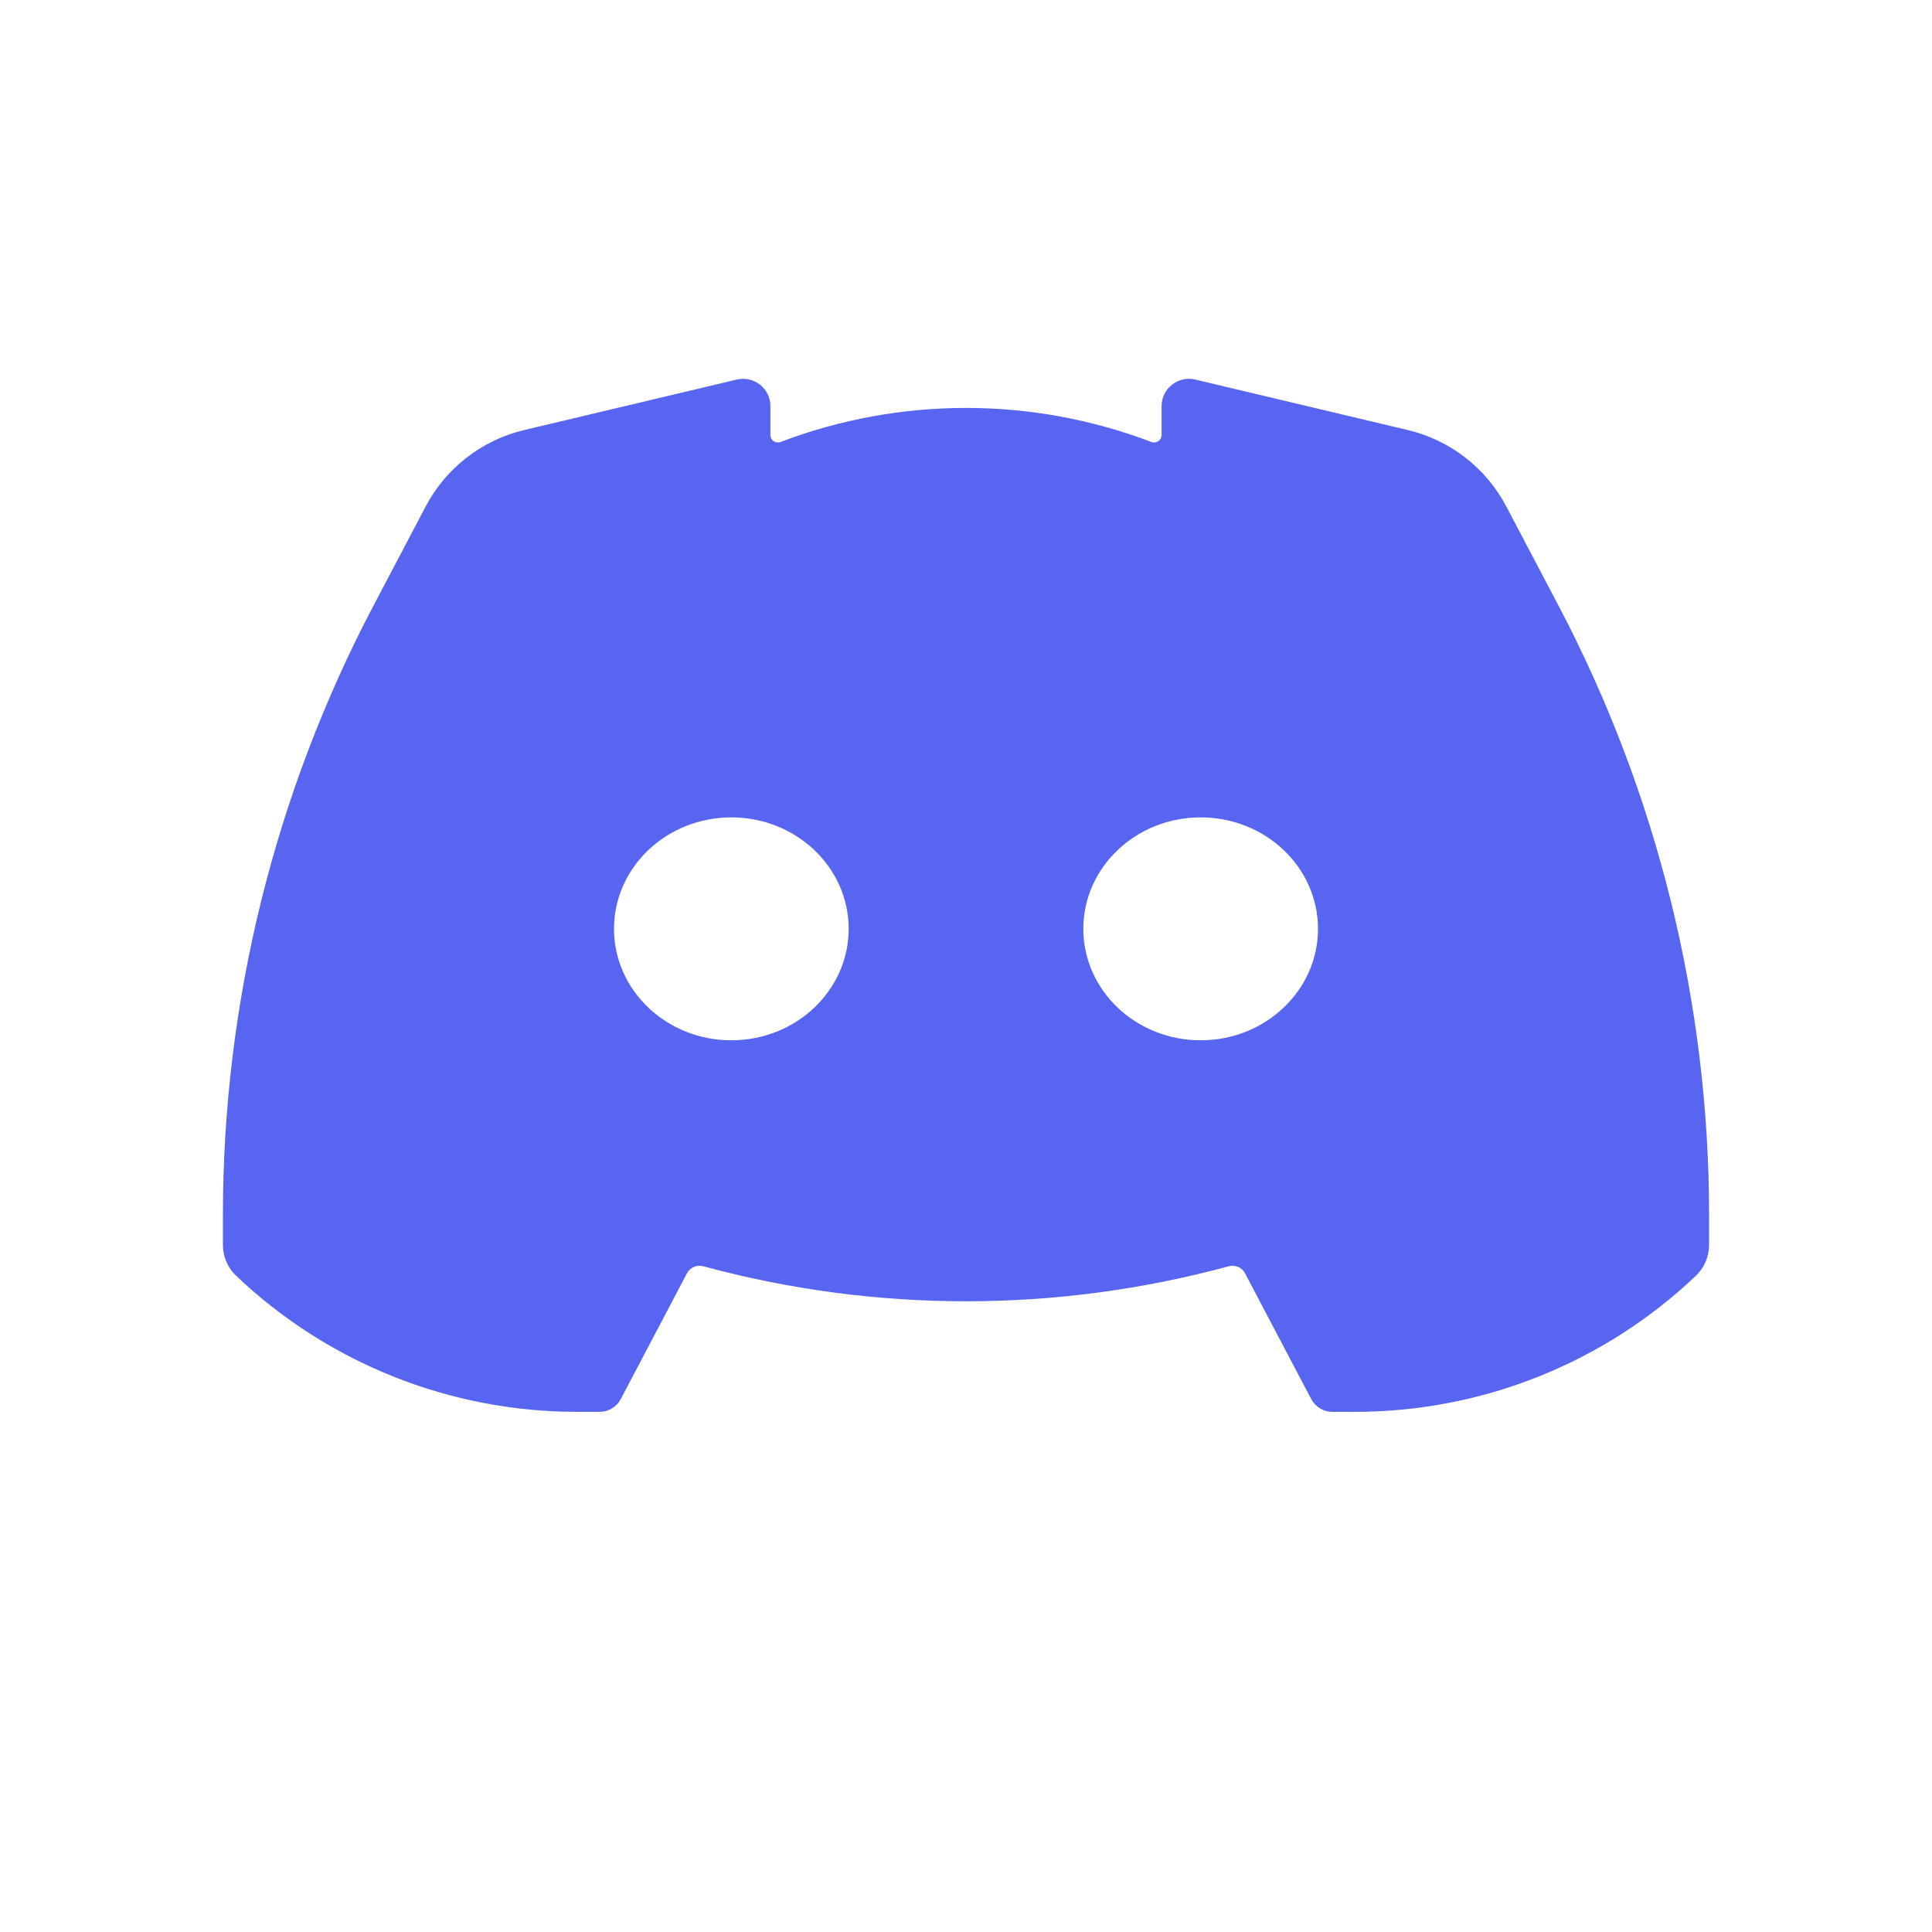 <svg width="26" height="26" viewBox="0 0 26 26" fill="none" xmlns="http://www.w3.org/2000/svg">
<path fill-rule="evenodd" clip-rule="evenodd" d="M7.056 5.787L9.915 5.108C10.146 5.053 10.368 5.228 10.368 5.466V5.854C10.368 5.925 10.439 5.973 10.504 5.948C12.112 5.337 13.888 5.337 15.496 5.948C15.561 5.973 15.632 5.925 15.632 5.854V5.466C15.632 5.228 15.854 5.053 16.085 5.108L18.944 5.787C19.515 5.922 19.999 6.298 20.272 6.817L20.973 8.149C22.304 10.678 23 13.494 23 16.352V16.755C23 16.911 22.936 17.061 22.822 17.169C21.585 18.345 19.943 19 18.236 19H17.929C17.811 19 17.702 18.934 17.647 18.83L16.756 17.137C16.714 17.057 16.622 17.017 16.535 17.041C14.22 17.669 11.78 17.669 9.465 17.041C9.378 17.017 9.286 17.057 9.244 17.137L8.353 18.83C8.298 18.934 8.189 19 8.071 19H7.764C6.057 19 4.415 18.345 3.178 17.169C3.064 17.061 3 16.911 3 16.755V16.352C3 13.494 3.696 10.678 5.027 8.149L5.728 6.817C6.001 6.298 6.485 5.922 7.056 5.787ZM17.737 12.5C17.737 13.328 17.03 14 16.158 14C15.286 14 14.579 13.328 14.579 12.5C14.579 11.672 15.286 11 16.158 11C17.03 11 17.737 11.672 17.737 12.5ZM9.842 14C10.714 14 11.421 13.328 11.421 12.5C11.421 11.672 10.714 11 9.842 11C8.97 11 8.263 11.672 8.263 12.5C8.263 13.328 8.97 14 9.842 14Z" fill="#5865F1"/>
</svg>
